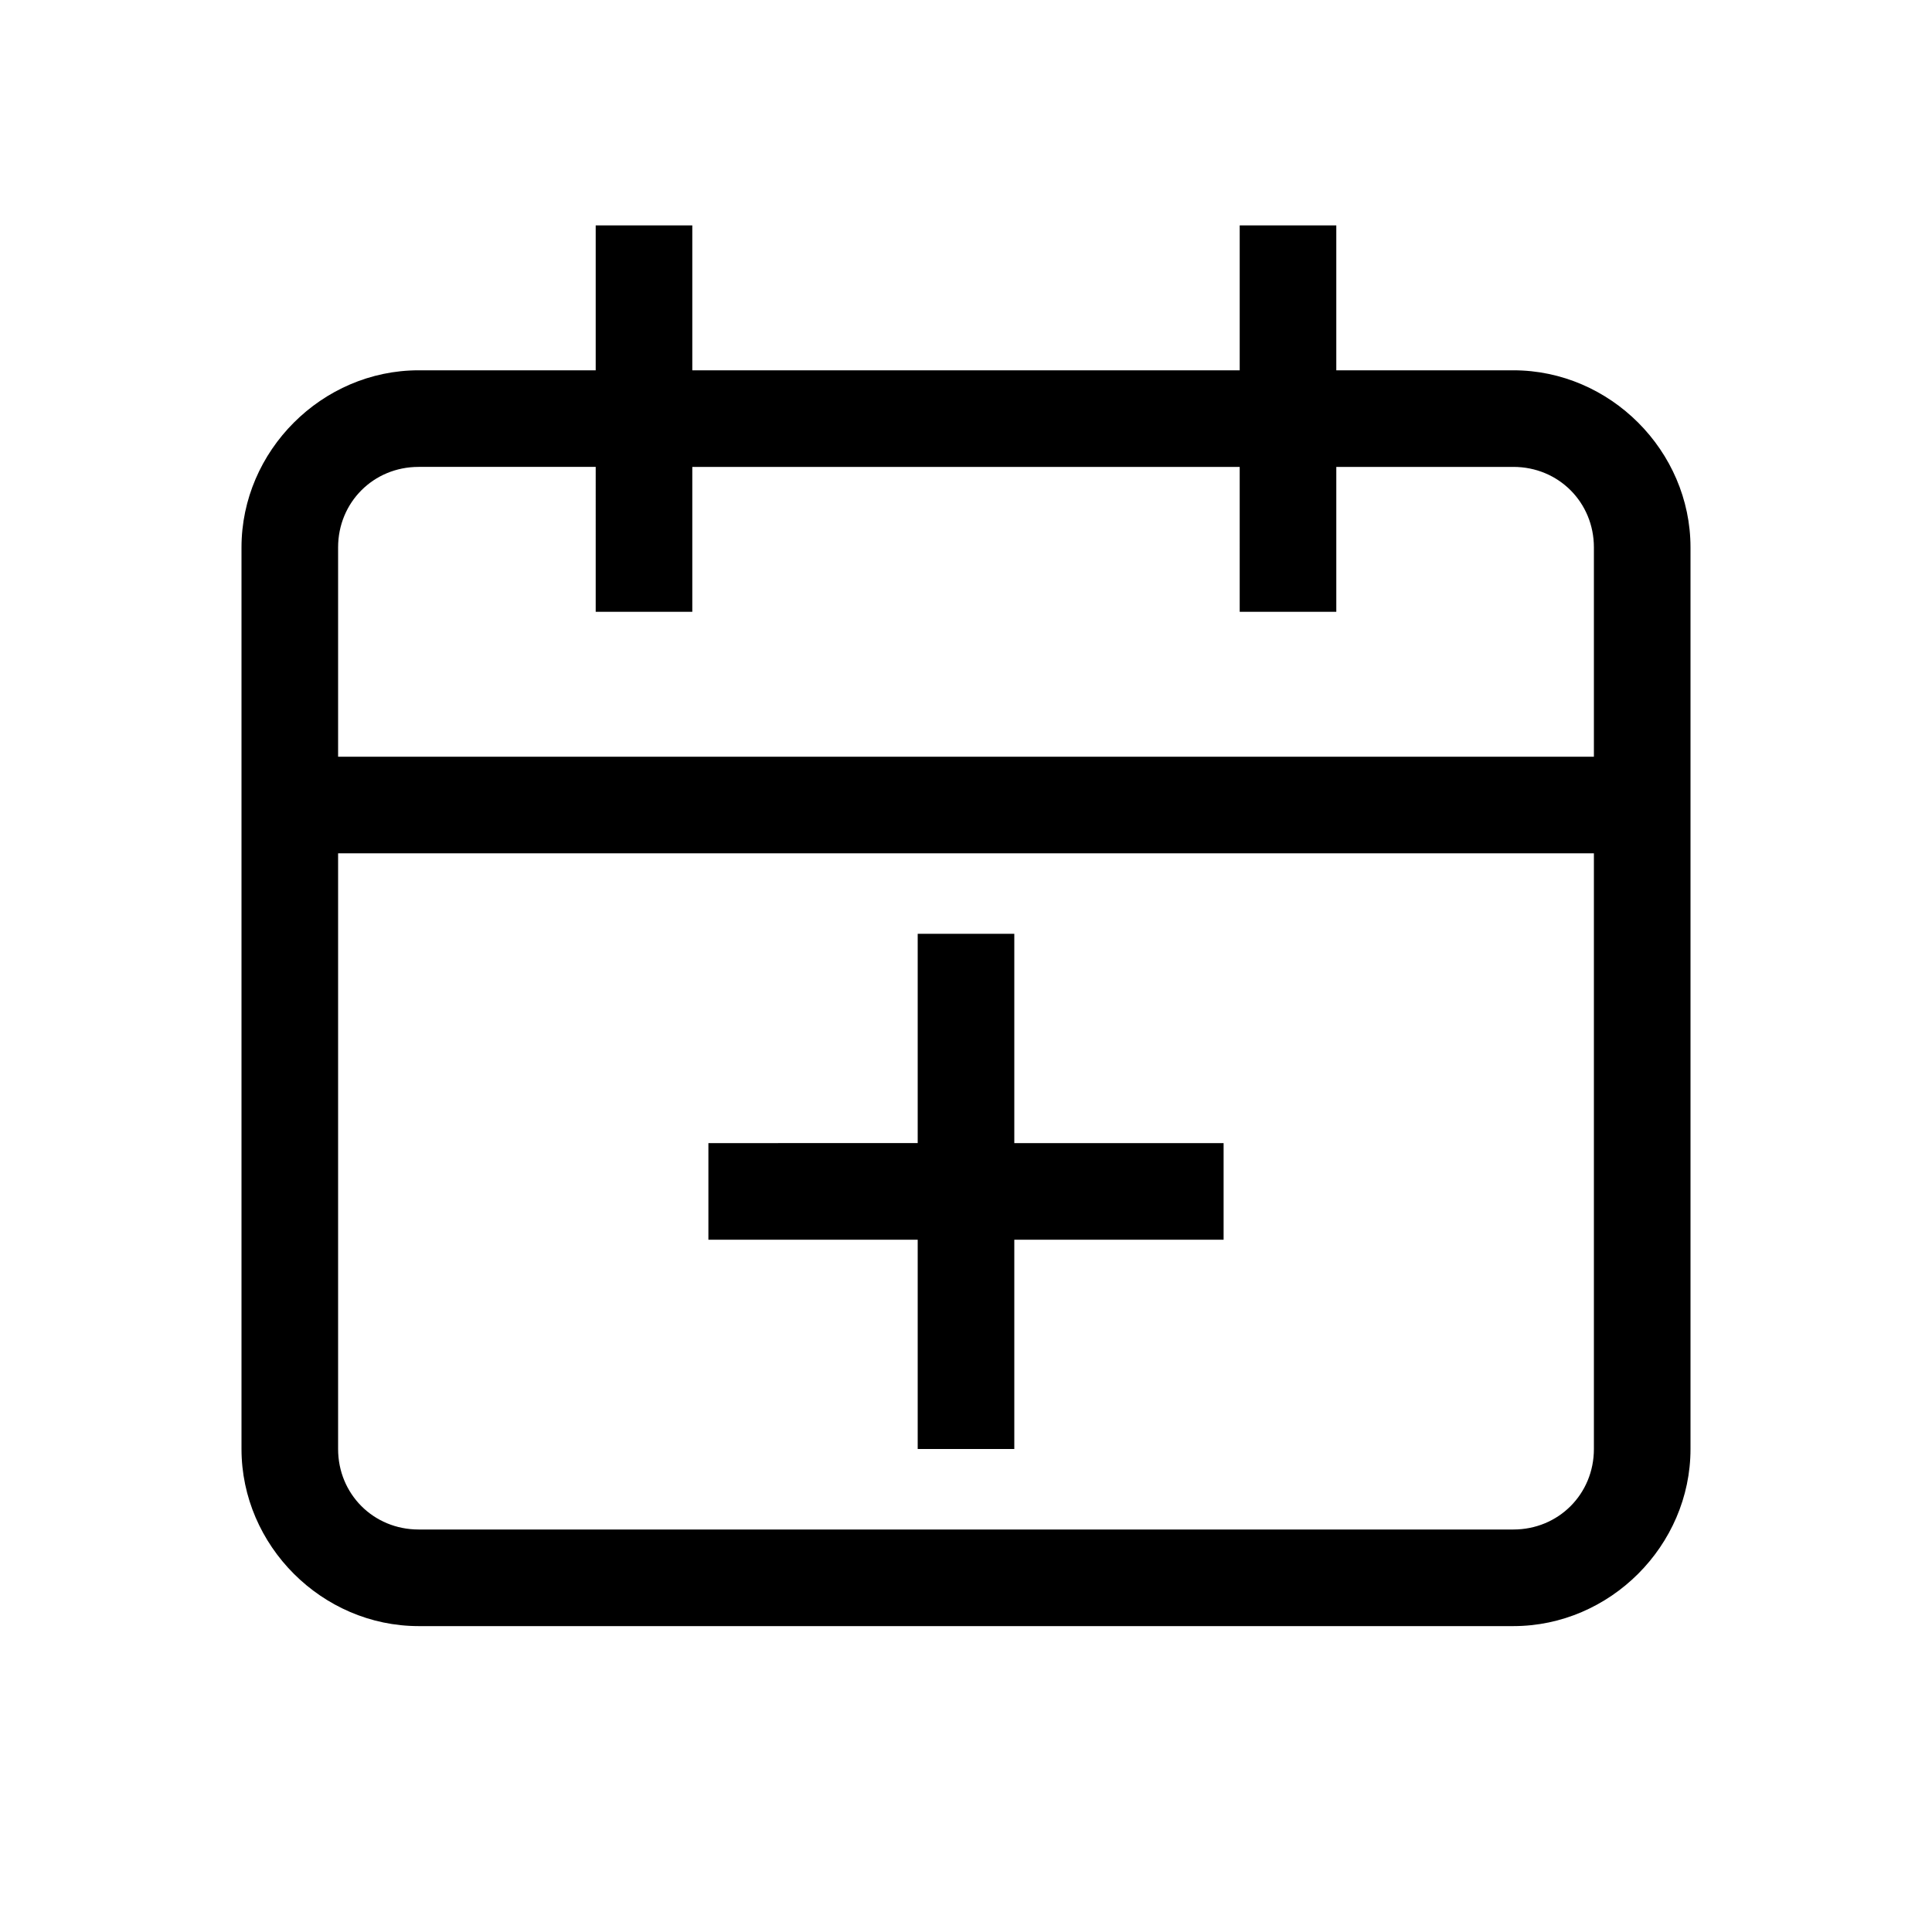 <?xml version="1.0" encoding="utf-8"?>
<!-- Generator: Adobe Illustrator 24.3.0, SVG Export Plug-In . SVG Version: 6.00 Build 0)  -->
<svg version="1.1" id="Layer_1" xmlns="http://www.w3.org/2000/svg" xmlns:xlink="http://www.w3.org/1999/xlink" x="0px" y="0px"
	 viewBox="0 0 60 60" style="enable-background:new 0 0 60 60;" xml:space="preserve">
<style type="text/css">
	.st0{fill:none;}
</style>
<g>
	<g>
		<rect class="st0" width="60" height="60"/>
	</g>
	<path d="M47,11.5h-5.5V7h-3v4.5h-17V7h-3v4.5H13c-3,0-5.5,2.5-5.5,5.5v28c0,3,2.5,5.5,5.5,5.5h34c3,0,5.5-2.5,5.5-5.5V17
		C52.5,14,50,11.5,47,11.5z M49.5,45c0,1.4-1.1,2.5-2.5,2.5H13c-1.4,0-2.5-1.1-2.5-2.5V26.5h39V45z M49.5,23.5h-39V17
		c0-1.4,1.1-2.5,2.5-2.5h5.5V19h3v-4.5h17V19h3v-4.5H47c1.4,0,2.5,1.1,2.5,2.5V23.5z M28.5,45h3v-6.5H38v-3h-6.5V29h-3v6.5H22v3h6.5
		V45z"/>
</g>
</svg>
